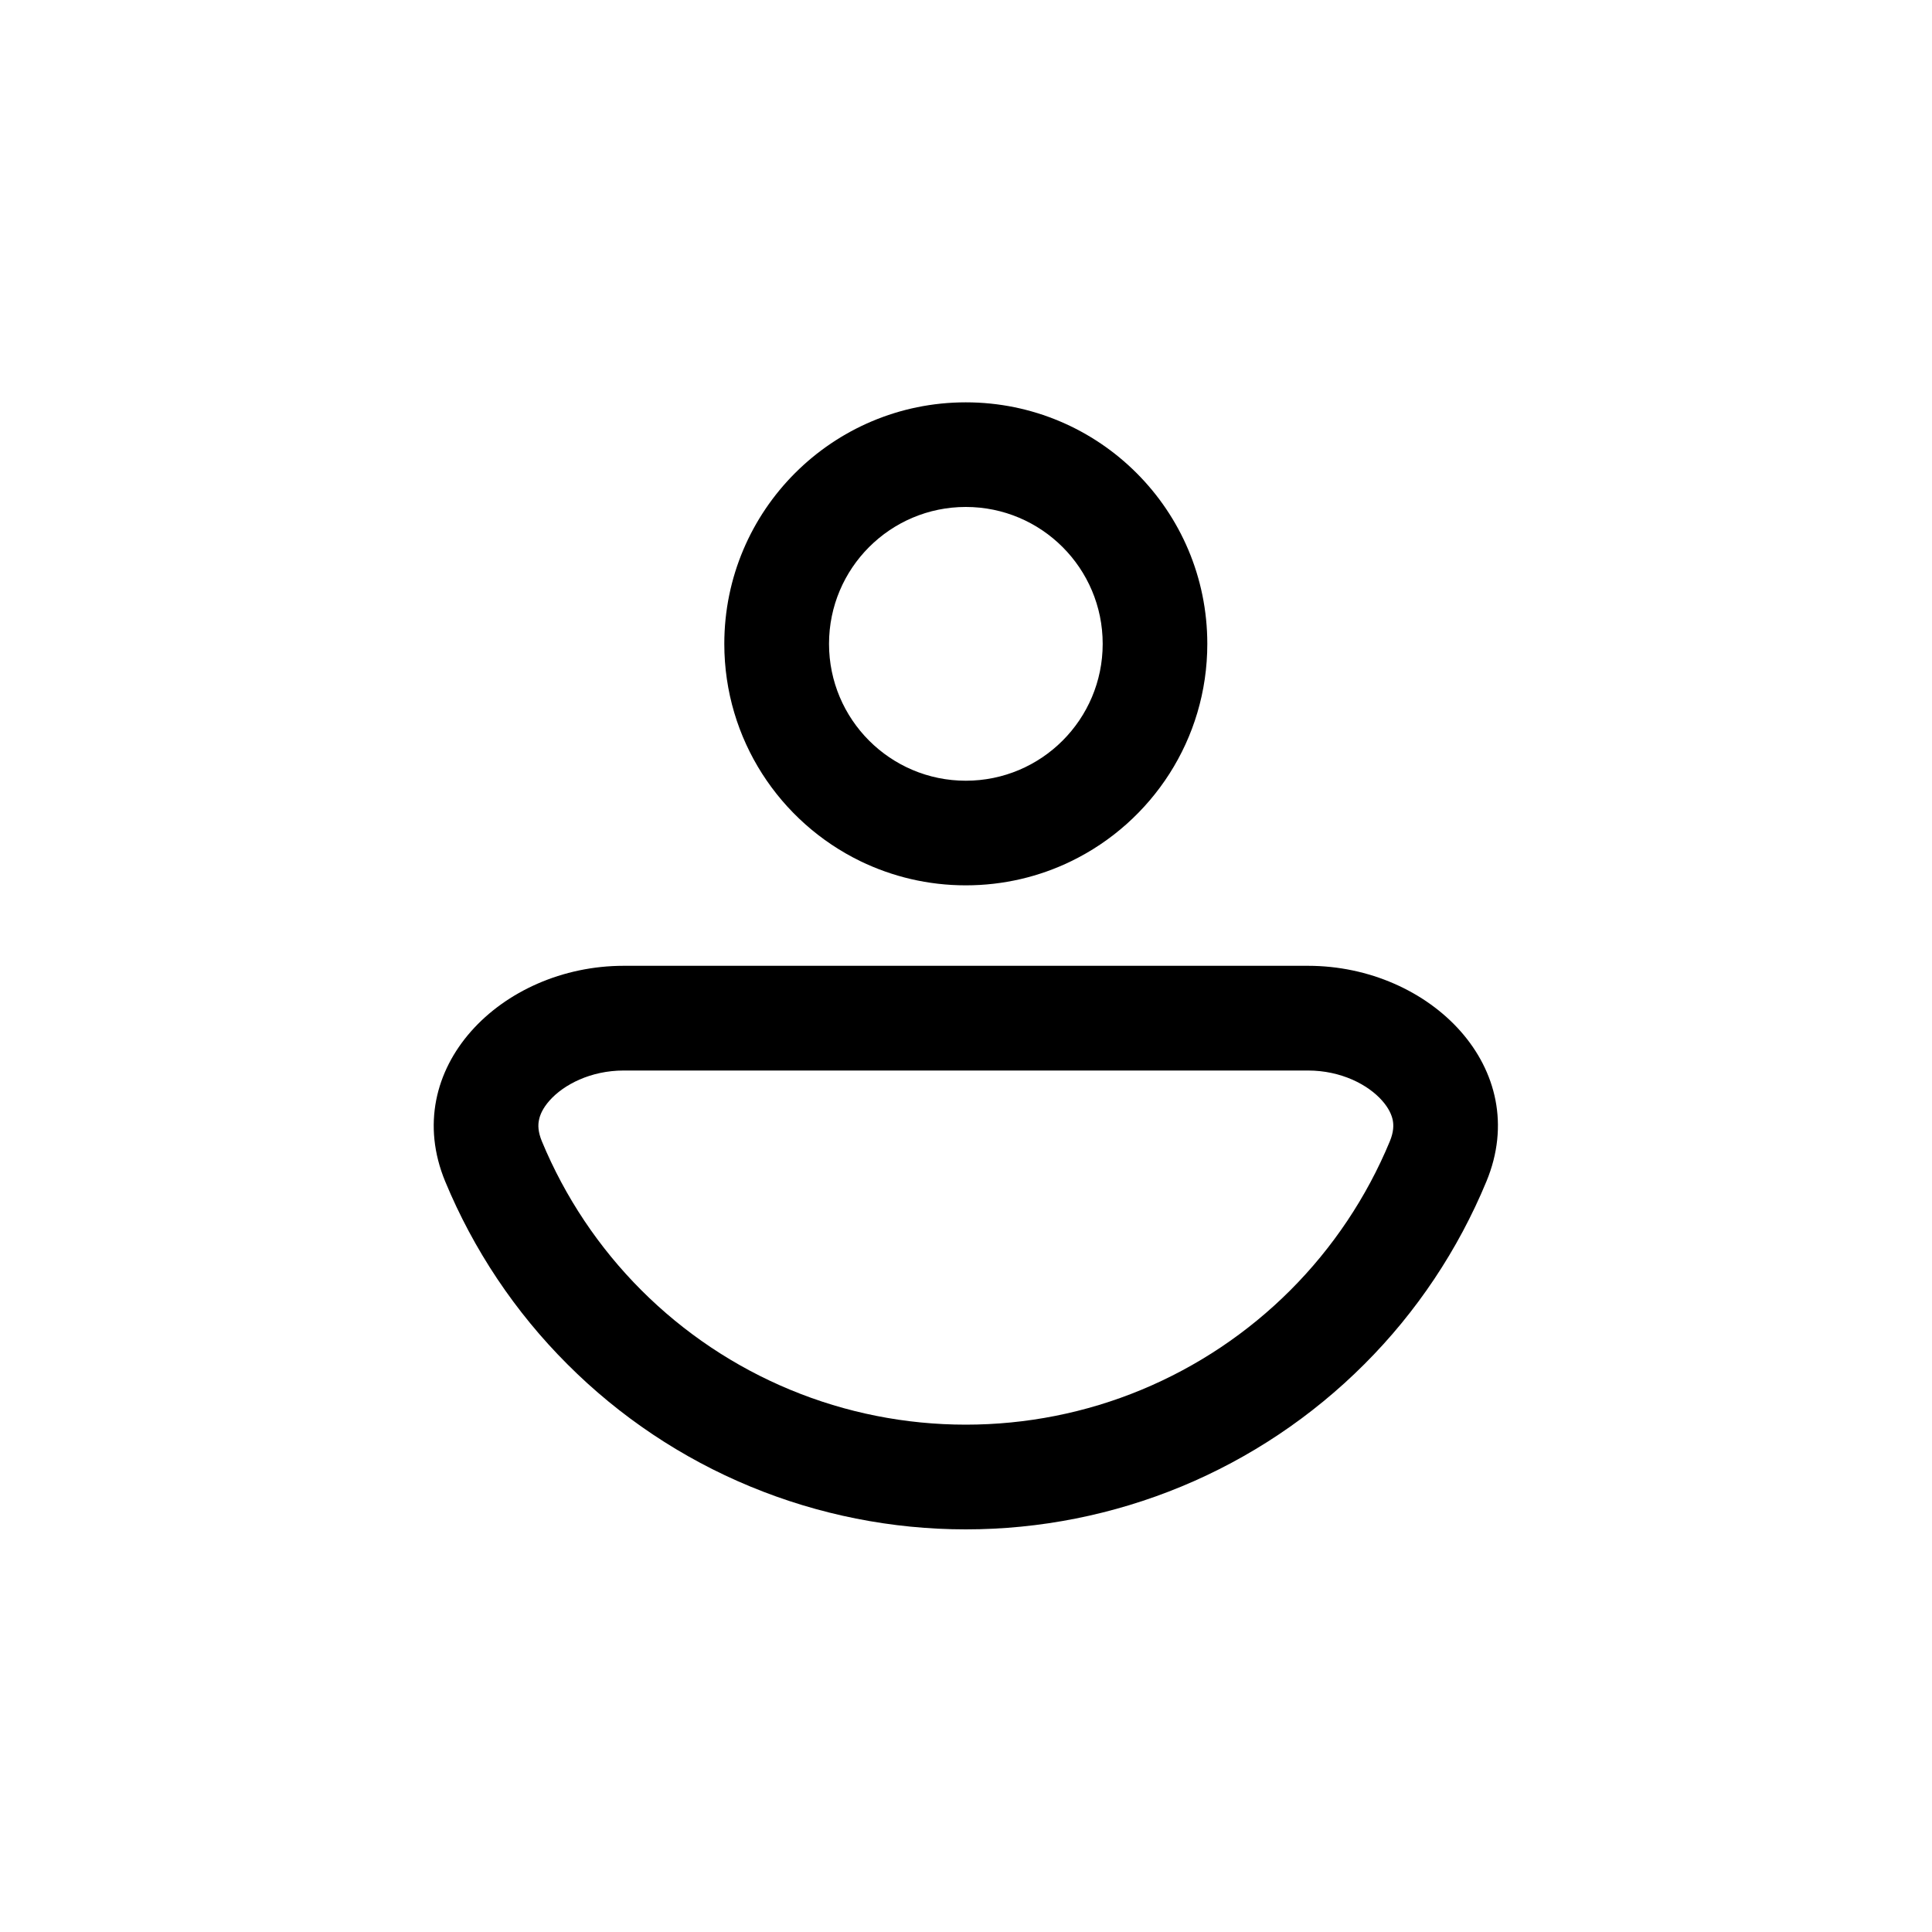 <svg width="20" height="20" viewBox="0 0 20 20" fill="none" xmlns="http://www.w3.org/2000/svg">
<path fill-rule="evenodd" clip-rule="evenodd" d="M13.541 9.998C14.806 9.998 15.872 11.062 15.387 12.231C15.094 12.938 14.665 13.582 14.123 14.123C13.581 14.665 12.938 15.095 12.231 15.388C11.523 15.681 10.764 15.832 9.998 15.832C9.232 15.832 8.474 15.681 7.766 15.388C7.058 15.095 6.415 14.665 5.874 14.123C5.332 13.582 4.902 12.938 4.609 12.231C4.125 11.062 5.191 9.998 6.456 9.998L13.541 9.998ZM13.357 13.357C13.798 12.916 14.148 12.392 14.387 11.816C14.429 11.715 14.427 11.645 14.418 11.597C14.407 11.542 14.377 11.472 14.308 11.394C14.162 11.228 13.882 11.082 13.541 11.082H6.456C6.115 11.082 5.834 11.228 5.688 11.394C5.619 11.472 5.589 11.542 5.579 11.597C5.569 11.645 5.568 11.715 5.61 11.816C5.849 12.392 6.199 12.916 6.64 13.357C7.081 13.798 7.604 14.148 8.181 14.387C8.757 14.626 9.375 14.748 9.998 14.748C10.622 14.748 11.24 14.626 11.816 14.387C12.392 14.148 12.916 13.798 13.357 13.357Z" fill="black"/>
<path fill-rule="evenodd" clip-rule="evenodd" d="M8.907 8.915C8.073 8.51 7.498 7.655 7.498 6.665C7.498 5.284 8.618 4.165 9.998 4.165C11.379 4.165 12.498 5.284 12.498 6.665C12.498 7.655 11.923 8.51 11.089 8.915C10.76 9.075 10.389 9.165 9.998 9.165C9.607 9.165 9.237 9.075 8.907 8.915ZM9.998 8.082C10.781 8.082 11.415 7.447 11.415 6.665C11.415 5.883 10.781 5.248 9.998 5.248C9.216 5.248 8.582 5.883 8.582 6.665C8.582 7.447 9.216 8.082 9.998 8.082Z" fill="black"/>
</svg>
